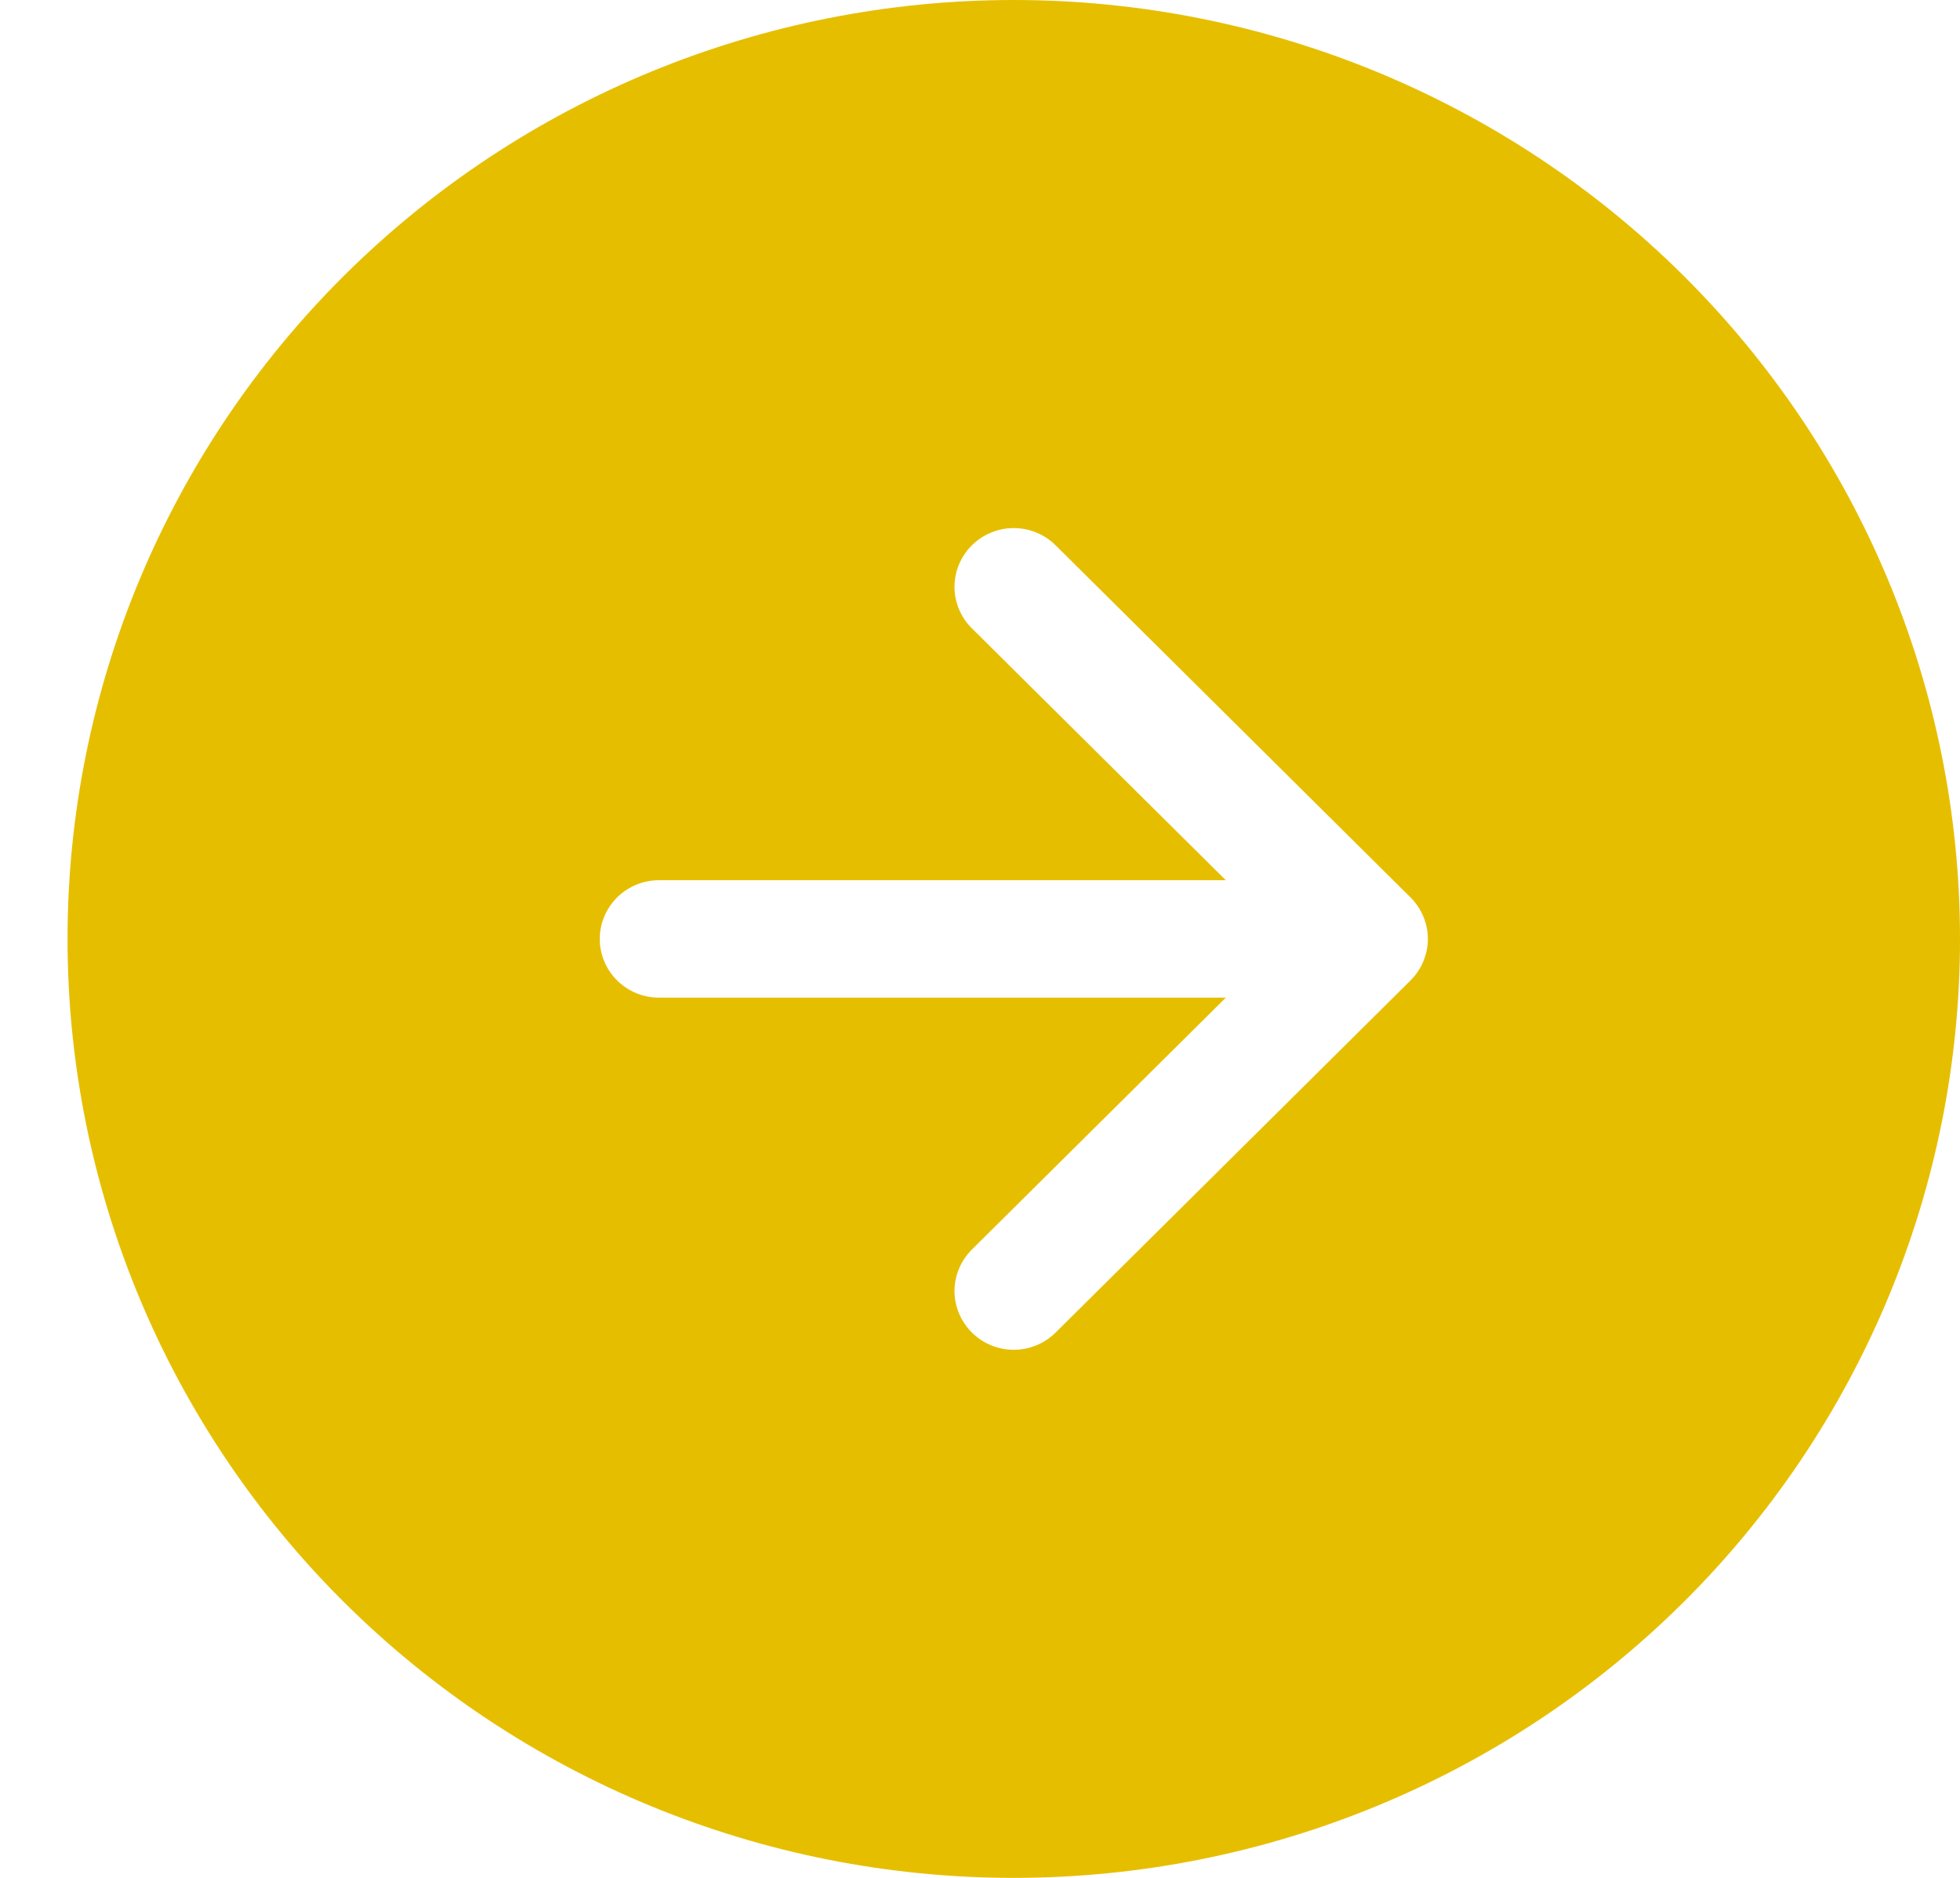 <?xml version="1.0" encoding="UTF-8"?>
<svg width="24px" height="23px" viewBox="0 0 24 23" version="1.1" xmlns="http://www.w3.org/2000/svg" xmlns:xlink="http://www.w3.org/1999/xlink">
    <!-- Generator: Sketch 53.2 (72643) - https://sketchapp.com -->
    <title>arrow_right_small</title>
    <desc>Created with Sketch.</desc>
    <g id="Page-1" stroke="none" stroke-width="1" fill="none" fill-rule="evenodd">
        <g id="arrow_right_small" fill="#E6BE00">
            <path d="M0.827,11.5 C0.827,14.55 2.048,17.475 4.221,19.632 C6.393,21.788 9.34,23 12.413,23 C15.486,23 18.433,21.788 20.606,19.632 C22.779,17.475 24,14.55 24,11.5 C24,8.45 22.779,5.525 20.606,3.368 C18.433,1.212 15.486,0 12.413,0 C9.34,0 6.393,1.212 4.221,3.368 C2.048,5.525 0.827,8.45 0.827,11.5 Z M11.901,15.304 C11.765,15.439 11.688,15.622 11.688,15.812 C11.688,16.003 11.765,16.186 11.901,16.321 C12.037,16.456 12.221,16.532 12.413,16.532 C12.606,16.532 12.79,16.456 12.926,16.321 L17.271,12.009 C17.338,11.942 17.392,11.863 17.428,11.776 C17.465,11.688 17.484,11.595 17.484,11.5 C17.484,11.405 17.465,11.312 17.428,11.224 C17.392,11.137 17.338,11.058 17.271,10.991 L12.926,6.679 C12.859,6.612 12.779,6.559 12.691,6.523 C12.603,6.486 12.508,6.468 12.413,6.468 C12.318,6.468 12.224,6.486 12.136,6.523 C12.048,6.559 11.968,6.612 11.901,6.679 C11.833,6.745 11.78,6.825 11.743,6.912 C11.707,6.999 11.688,7.093 11.688,7.188 C11.688,7.282 11.707,7.376 11.743,7.463 C11.78,7.55 11.833,7.63 11.901,7.696 L15.01,10.781 L8.068,10.781 C7.876,10.781 7.692,10.857 7.556,10.992 C7.421,11.127 7.344,11.309 7.344,11.5 C7.344,11.691 7.421,11.873 7.556,12.008 C7.692,12.143 7.876,12.219 8.068,12.219 L15.01,12.219 L11.901,15.304 Z" id="Shape"></path>
        </g>
    </g>
</svg>
